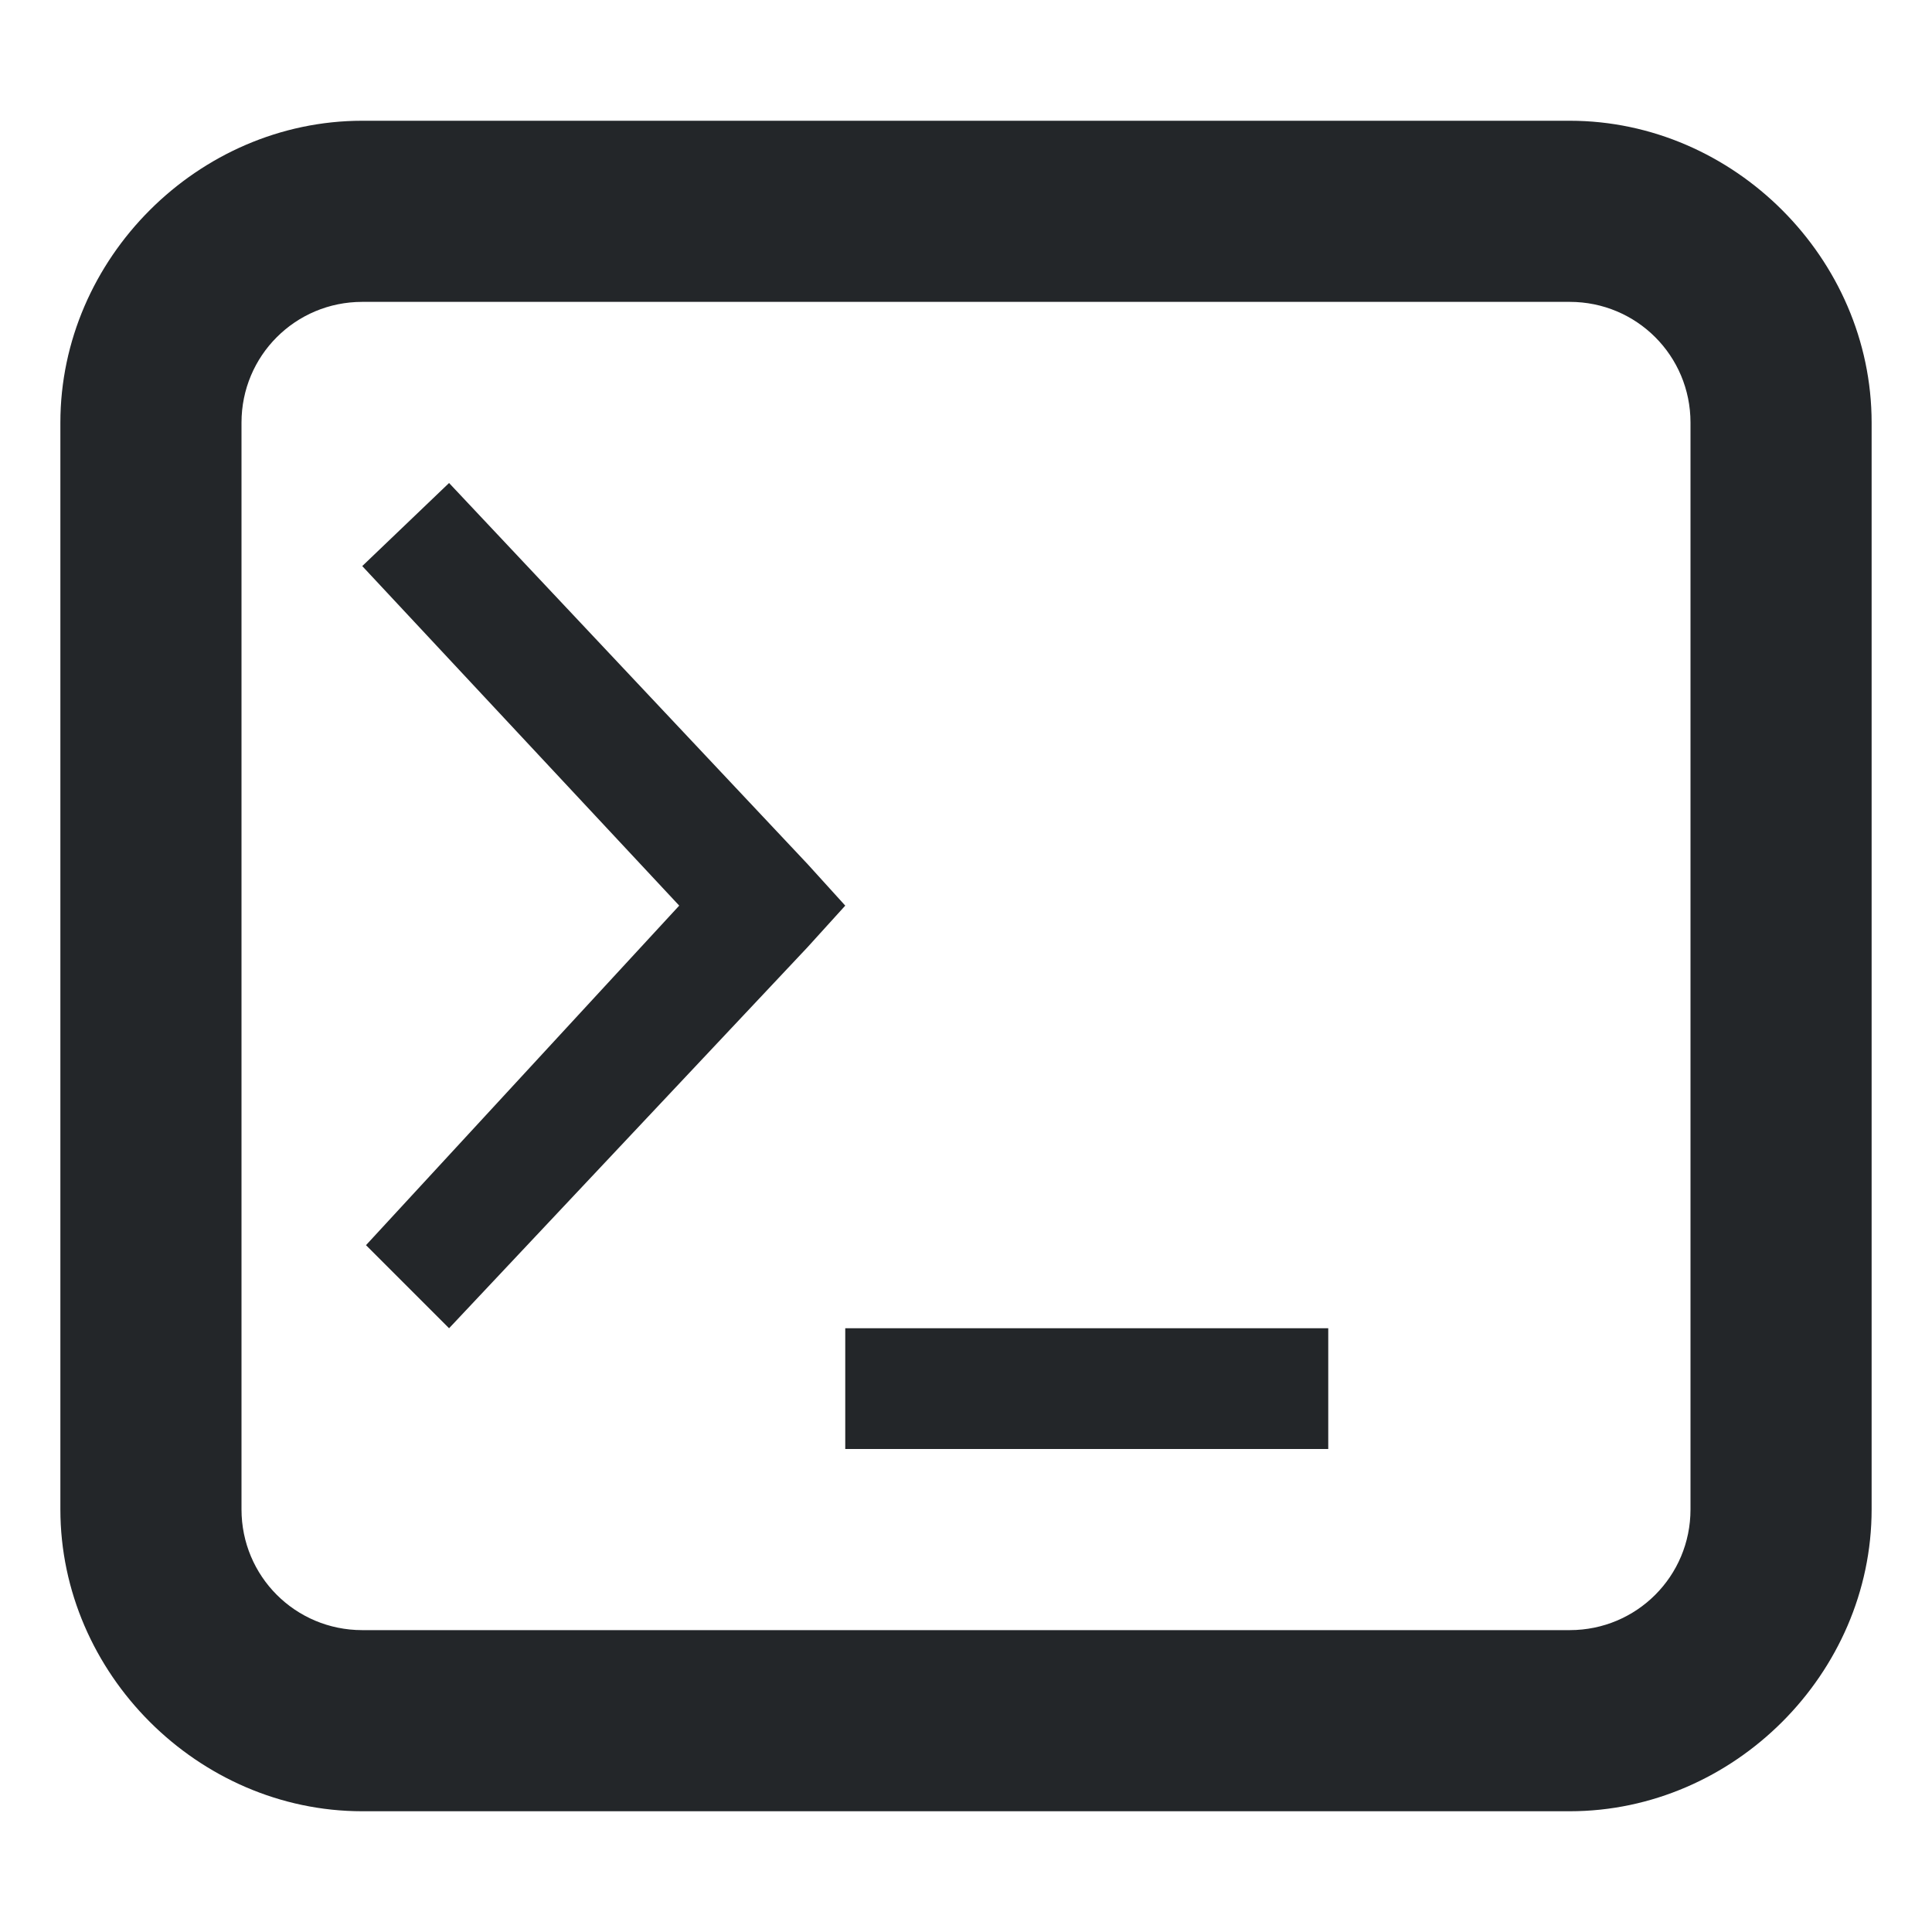 <svg width="16" height="16" version="1.1" xmlns="http://www.w3.org/2000/svg">
 <path d="M 3.719,4 3,4.688 5.625,7.5 3.031,10.312 3.719,11 6.688,7.844 7,7.5 6.688,7.156 Z M 7,11 v 1 h 4 v -1 z" fill="#232629"/>
 <path d="m3 1c-1.359 0-2.5 1.141-2.5 2.5v9c0 1.359 1.141 2.5 2.5 2.5h10c1.359 0 2.5-1.141 2.5-2.5v-9c0-1.359-1.141-2.5-2.5-2.5zm0 1.5h10c0.554 0 1 0.446 1 1v9c0 0.554-0.446 1-1 1h-10c-0.554 0-1-0.446-1-1v-9c0-0.554 0.446-1 1-1z" color="#000000" fill="#232629" stroke-linecap="round" stroke-linejoin="round" style="-inkscape-stroke:none;paint-order:fill markers stroke"/>
</svg>
